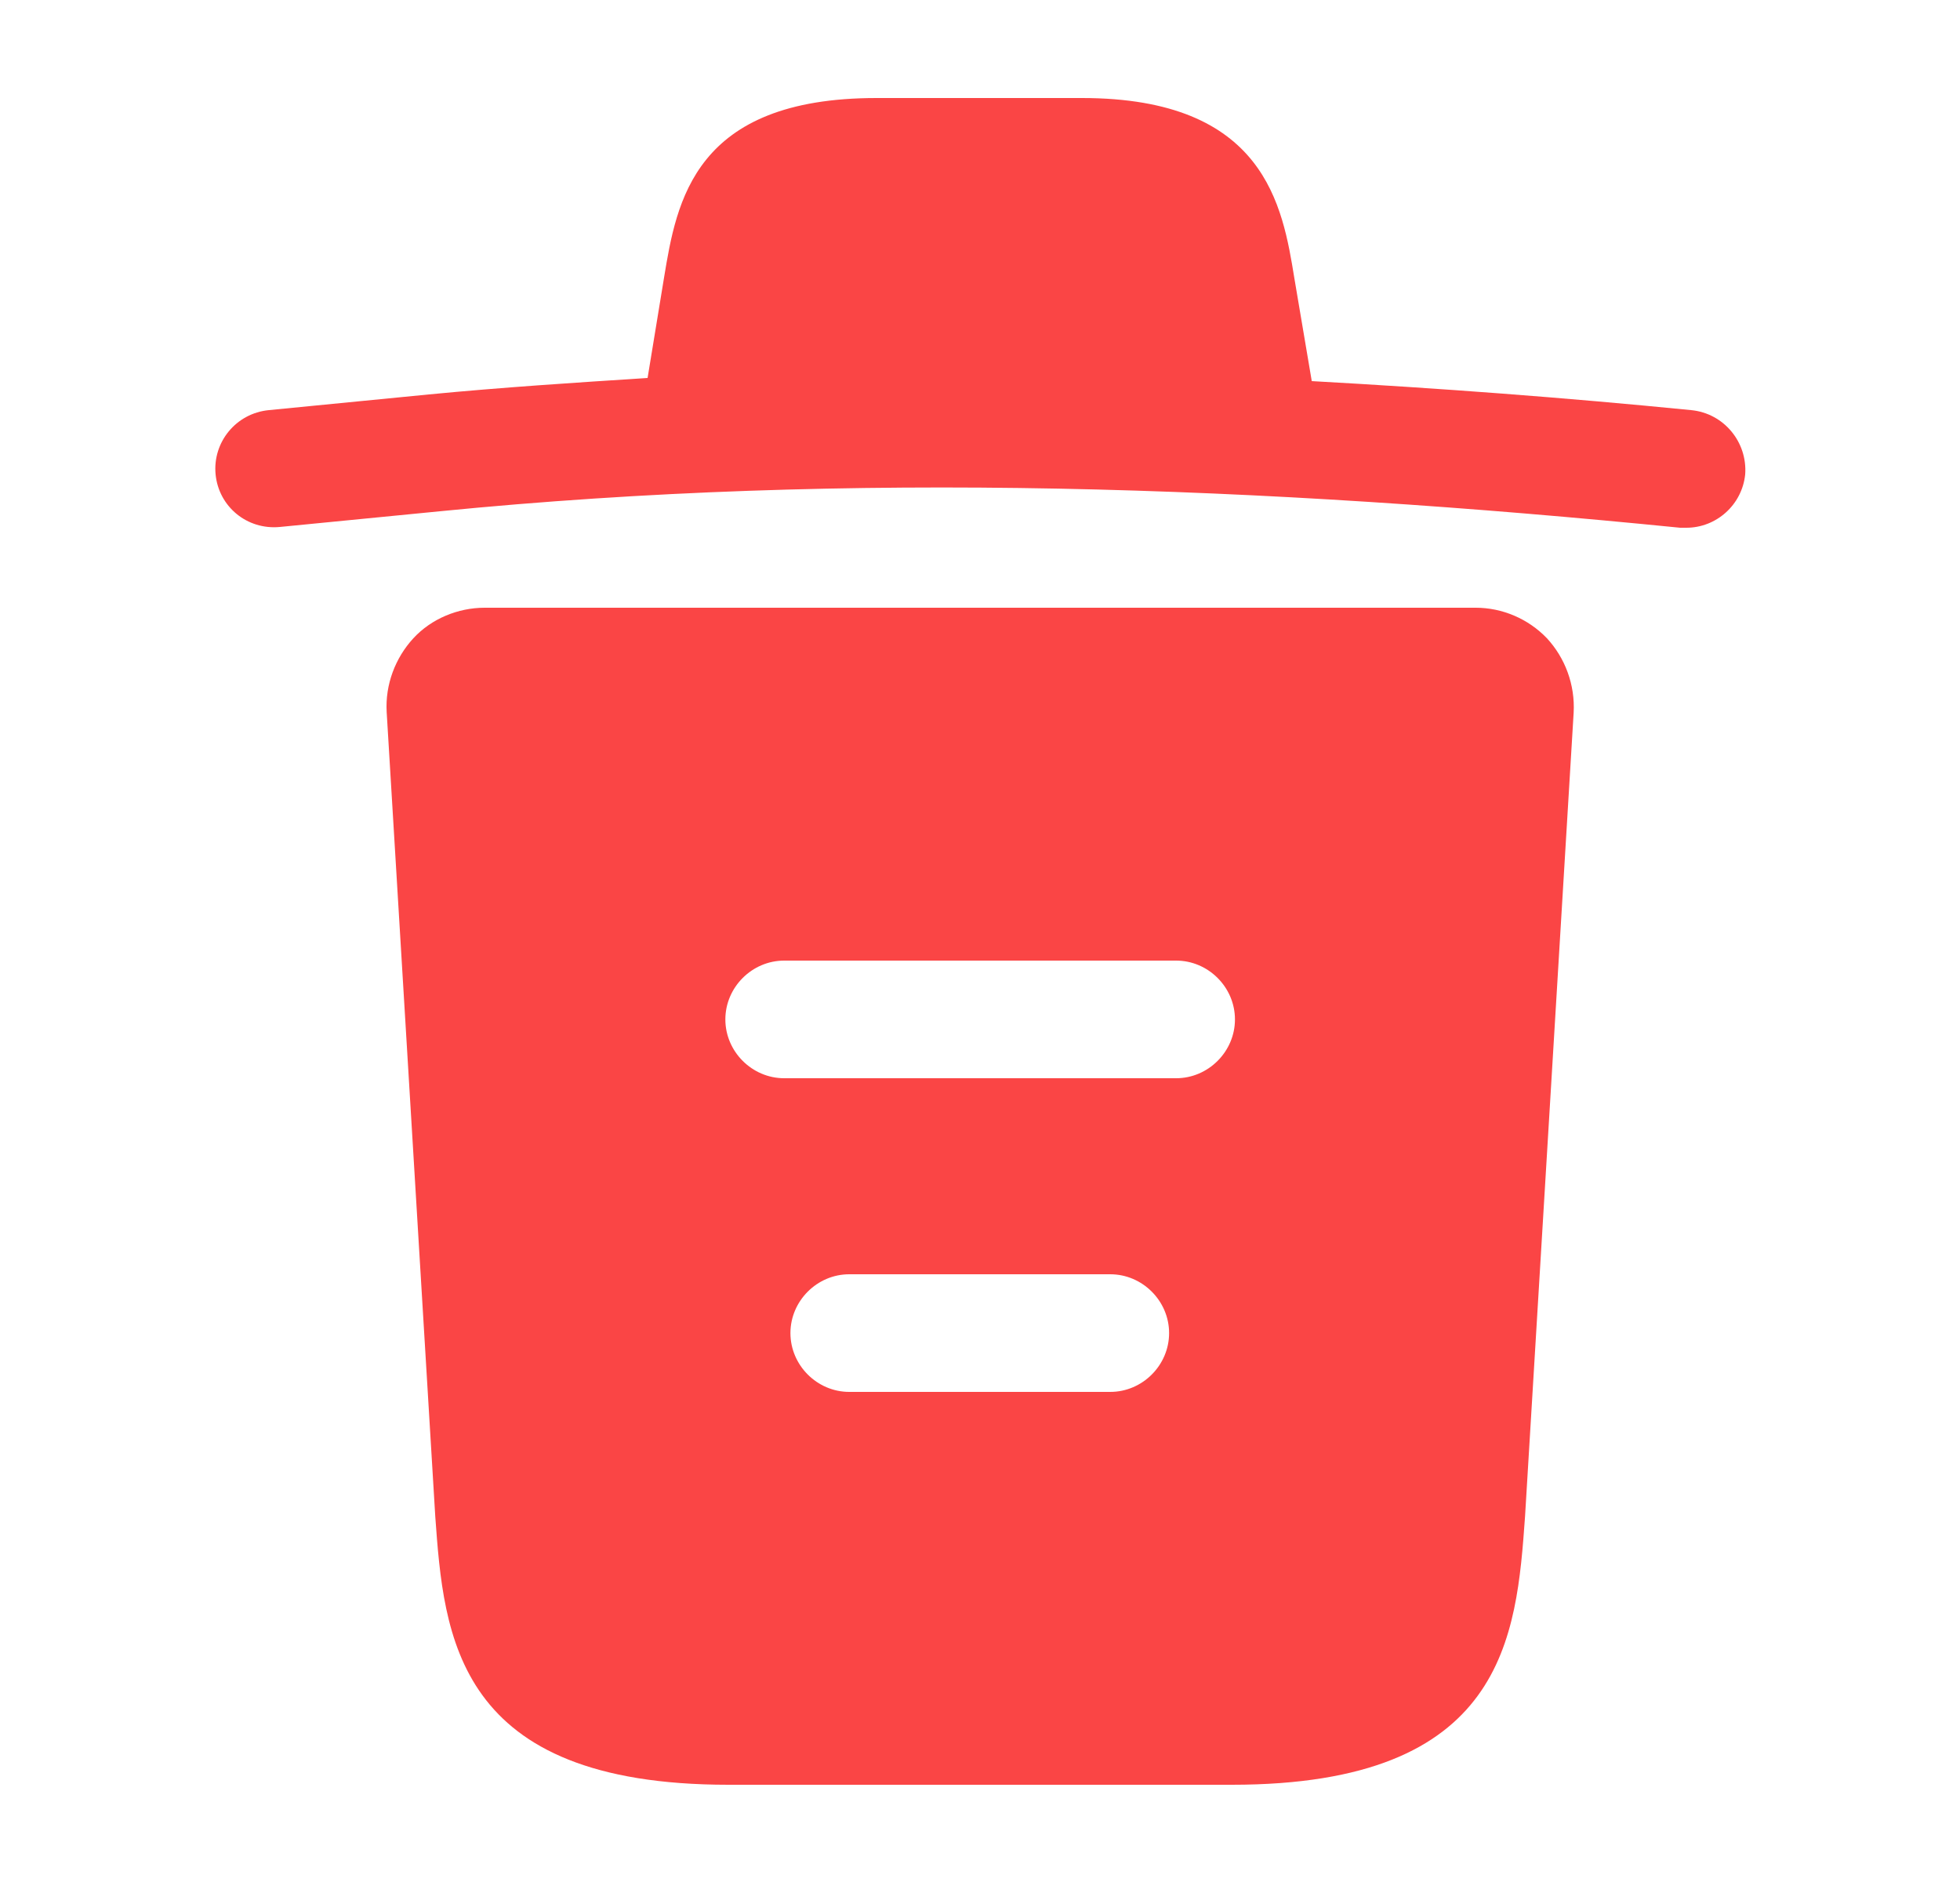 <svg width="25" height="24" viewBox="0 0 25 24" fill="none" xmlns="http://www.w3.org/2000/svg">
<path d="M21.57 5.23C19.96 5.07 18.35 4.95 16.73 4.86V4.85L16.51 3.55C16.36 2.63 16.14 1.25 13.8 1.25H11.18C8.85 1.25 8.63 2.57 8.47 3.54L8.26 4.82C7.33 4.88 6.4 4.94 5.47 5.03L3.43 5.23C3.01 5.27 2.71 5.64 2.75 6.05C2.79 6.46 3.15 6.76 3.57 6.72L5.61 6.52C10.85 6 16.13 6.2 21.43 6.73C21.46 6.73 21.48 6.73 21.51 6.73C21.89 6.73 22.22 6.44 22.26 6.05C22.29 5.64 21.99 5.27 21.57 5.23Z" fill="#FA4545"/>
<path d="M19.732 8.14C19.492 7.89 19.162 7.75 18.822 7.75H6.182C5.842 7.75 5.502 7.89 5.272 8.14C5.042 8.39 4.912 8.73 4.932 9.08L5.552 19.34C5.662 20.86 5.802 22.76 9.292 22.76H15.712C19.202 22.76 19.342 20.87 19.452 19.34L20.072 9.09C20.092 8.73 19.962 8.39 19.732 8.14ZM14.162 17.75H10.832C10.422 17.75 10.082 17.41 10.082 17C10.082 16.59 10.422 16.25 10.832 16.25H14.162C14.572 16.25 14.912 16.59 14.912 17C14.912 17.41 14.572 17.75 14.162 17.75ZM15.002 13.75H10.002C9.592 13.75 9.252 13.41 9.252 13C9.252 12.59 9.592 12.25 10.002 12.25H15.002C15.412 12.25 15.752 12.59 15.752 13C15.752 13.41 15.412 13.75 15.002 13.75Z" fill="#FA4545"/>
</svg>
